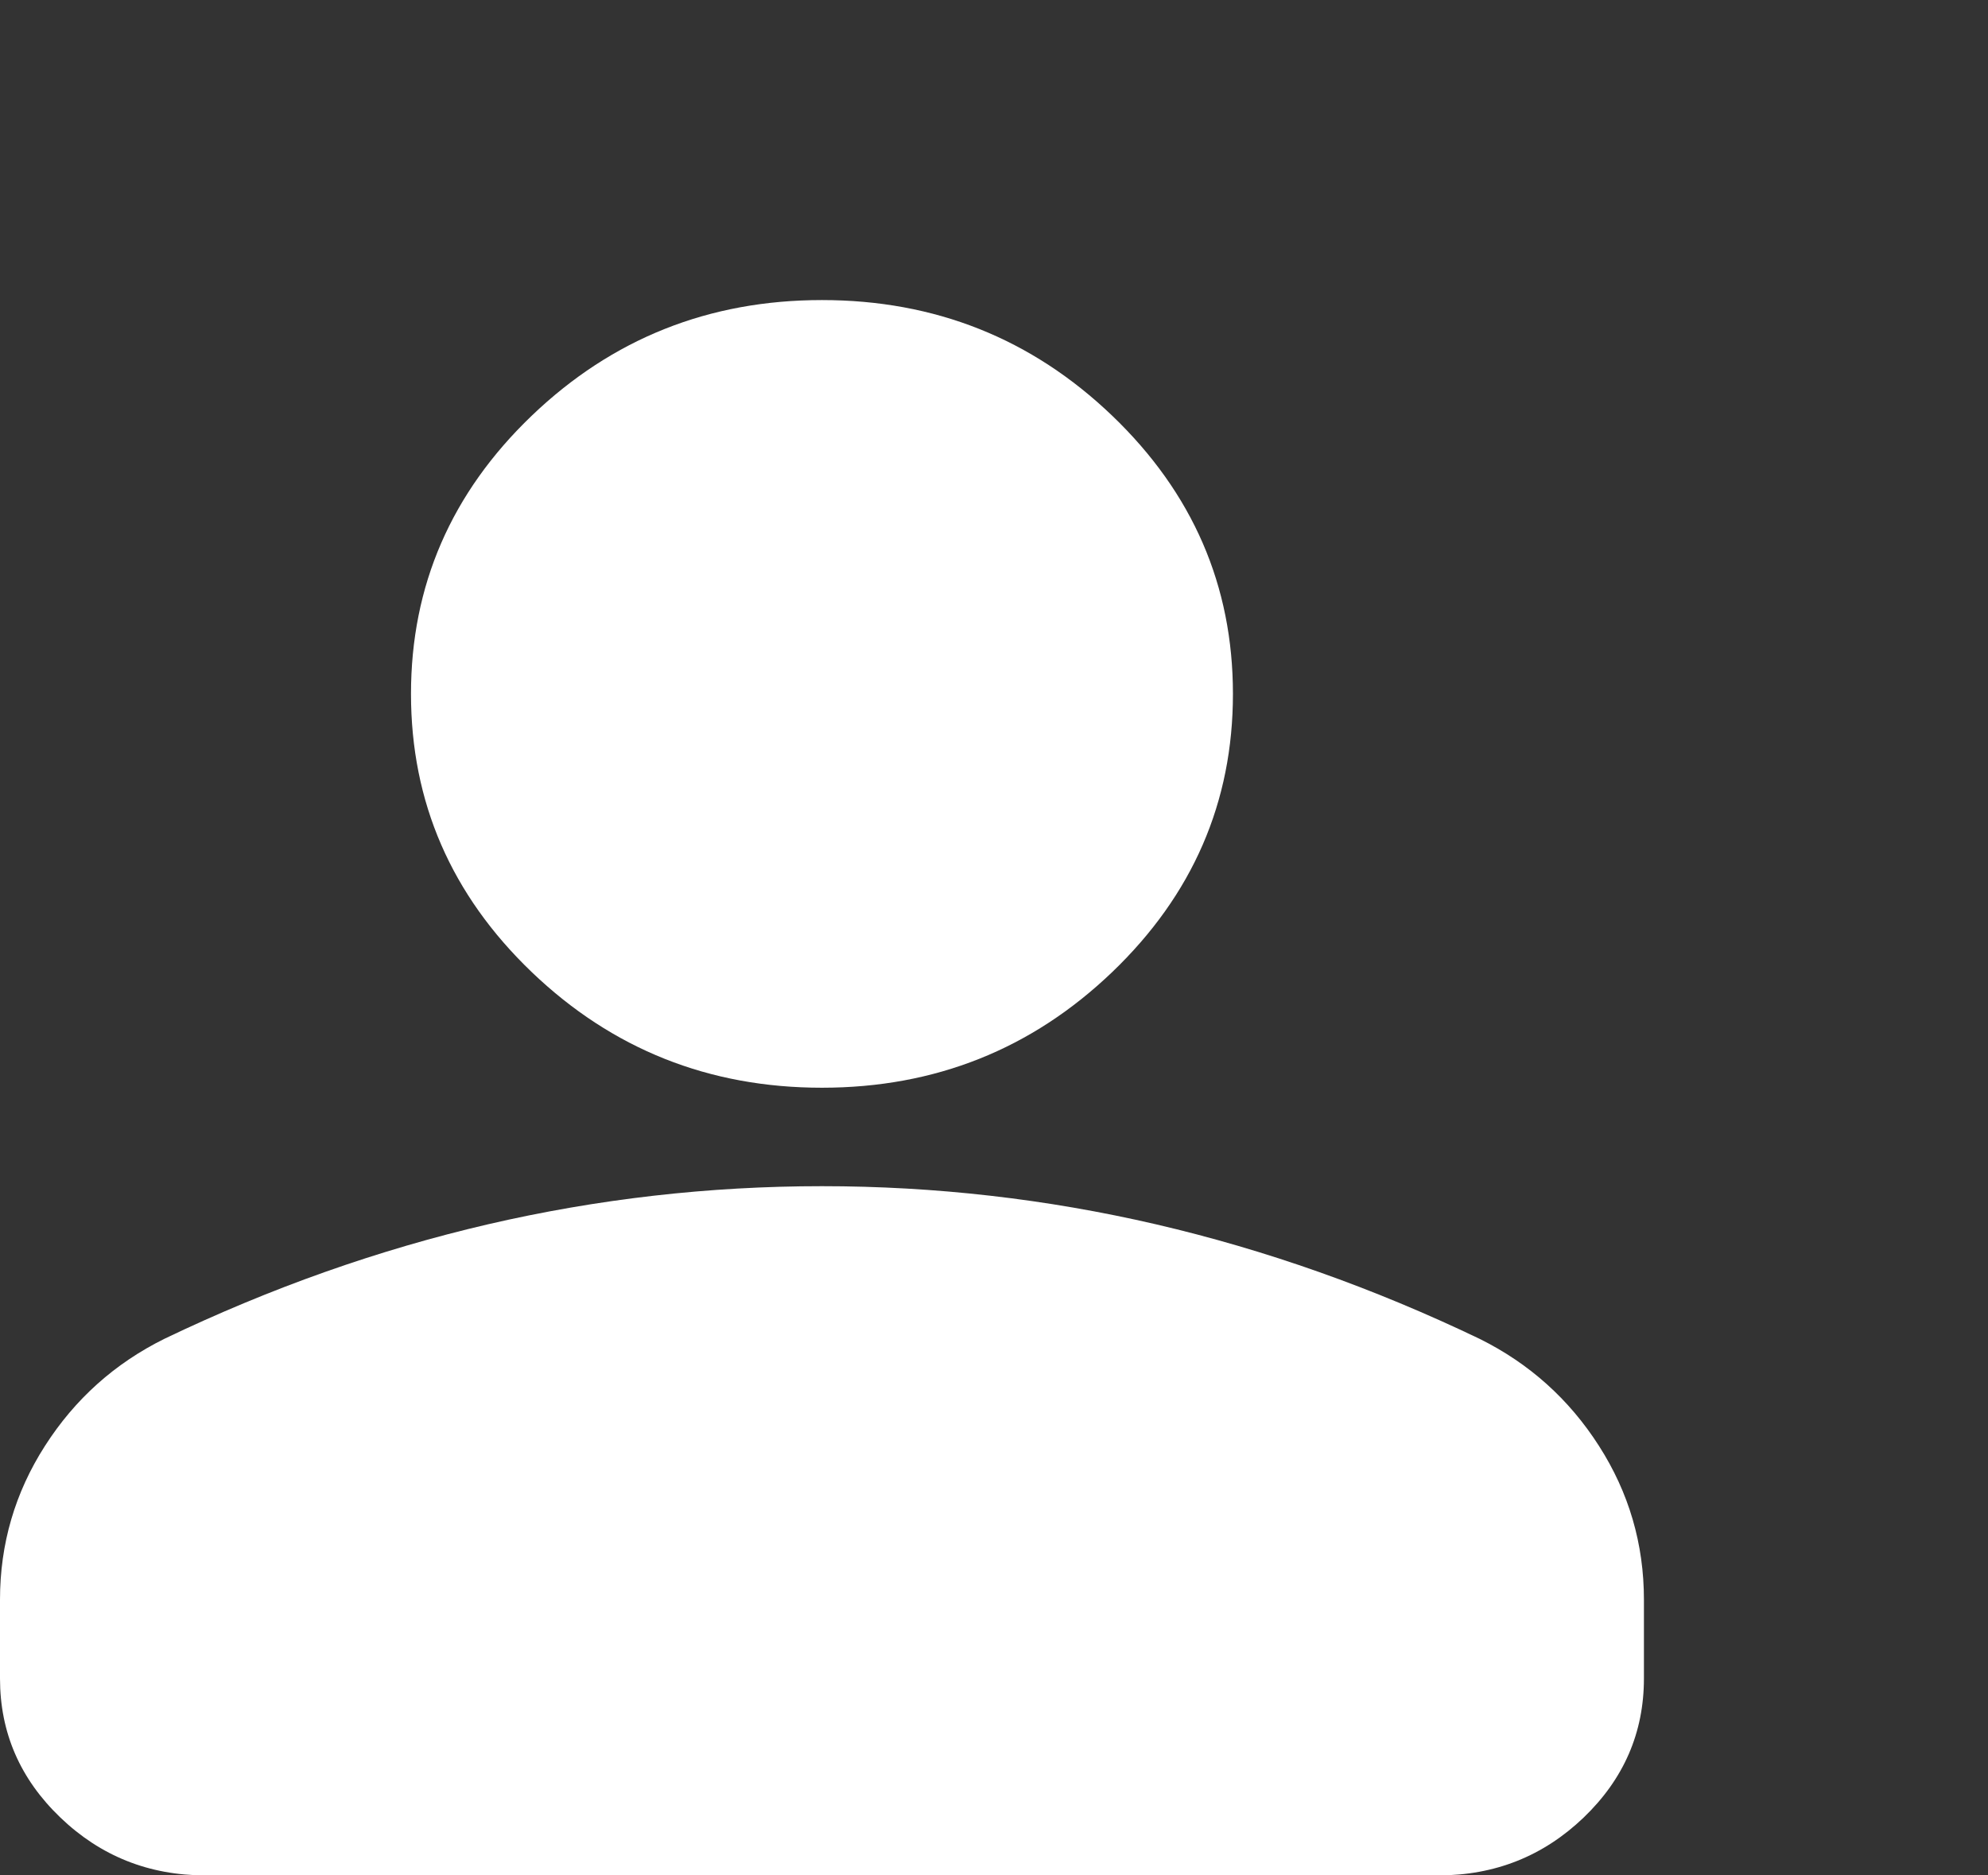 <svg width="53" height="50" viewBox="0 0 53 50" fill="none" xmlns="http://www.w3.org/2000/svg">
<rect x="0" y="0" width="53" height="50" fill="#333333" stroke="none"/>
<path d="M21.913 29C18.9 29 16.321 27.972 14.175 25.916C12.03 23.859 10.957 21.387 10.957 18.5C10.957 15.613 12.03 13.141 14.175 11.084C16.321 9.028 18.9 8 21.913 8C24.927 8 27.506 9.028 29.652 11.084C31.797 13.141 32.87 15.613 32.87 18.5C32.87 21.387 31.797 23.859 29.652 25.916C27.506 27.972 24.927 29 21.913 29ZM5.478 50C3.972 50 2.683 49.486 1.611 48.459C0.537 47.43 0 46.194 0 44.75V42.65C0 41.163 0.4 39.795 1.2 38.547C1.998 37.301 3.059 36.35 4.383 35.694C7.213 34.337 10.089 33.32 13.011 32.641C15.933 31.964 18.9 31.625 21.913 31.625C24.927 31.625 27.894 31.964 30.816 32.641C33.738 33.32 36.614 34.337 39.444 35.694C40.768 36.35 41.829 37.301 42.627 38.547C43.427 39.795 43.827 41.163 43.827 42.65V44.75C43.827 46.194 43.291 47.43 42.219 48.459C41.145 49.486 39.855 50 38.349 50H5.478Z" fill="white"/>
</svg>
